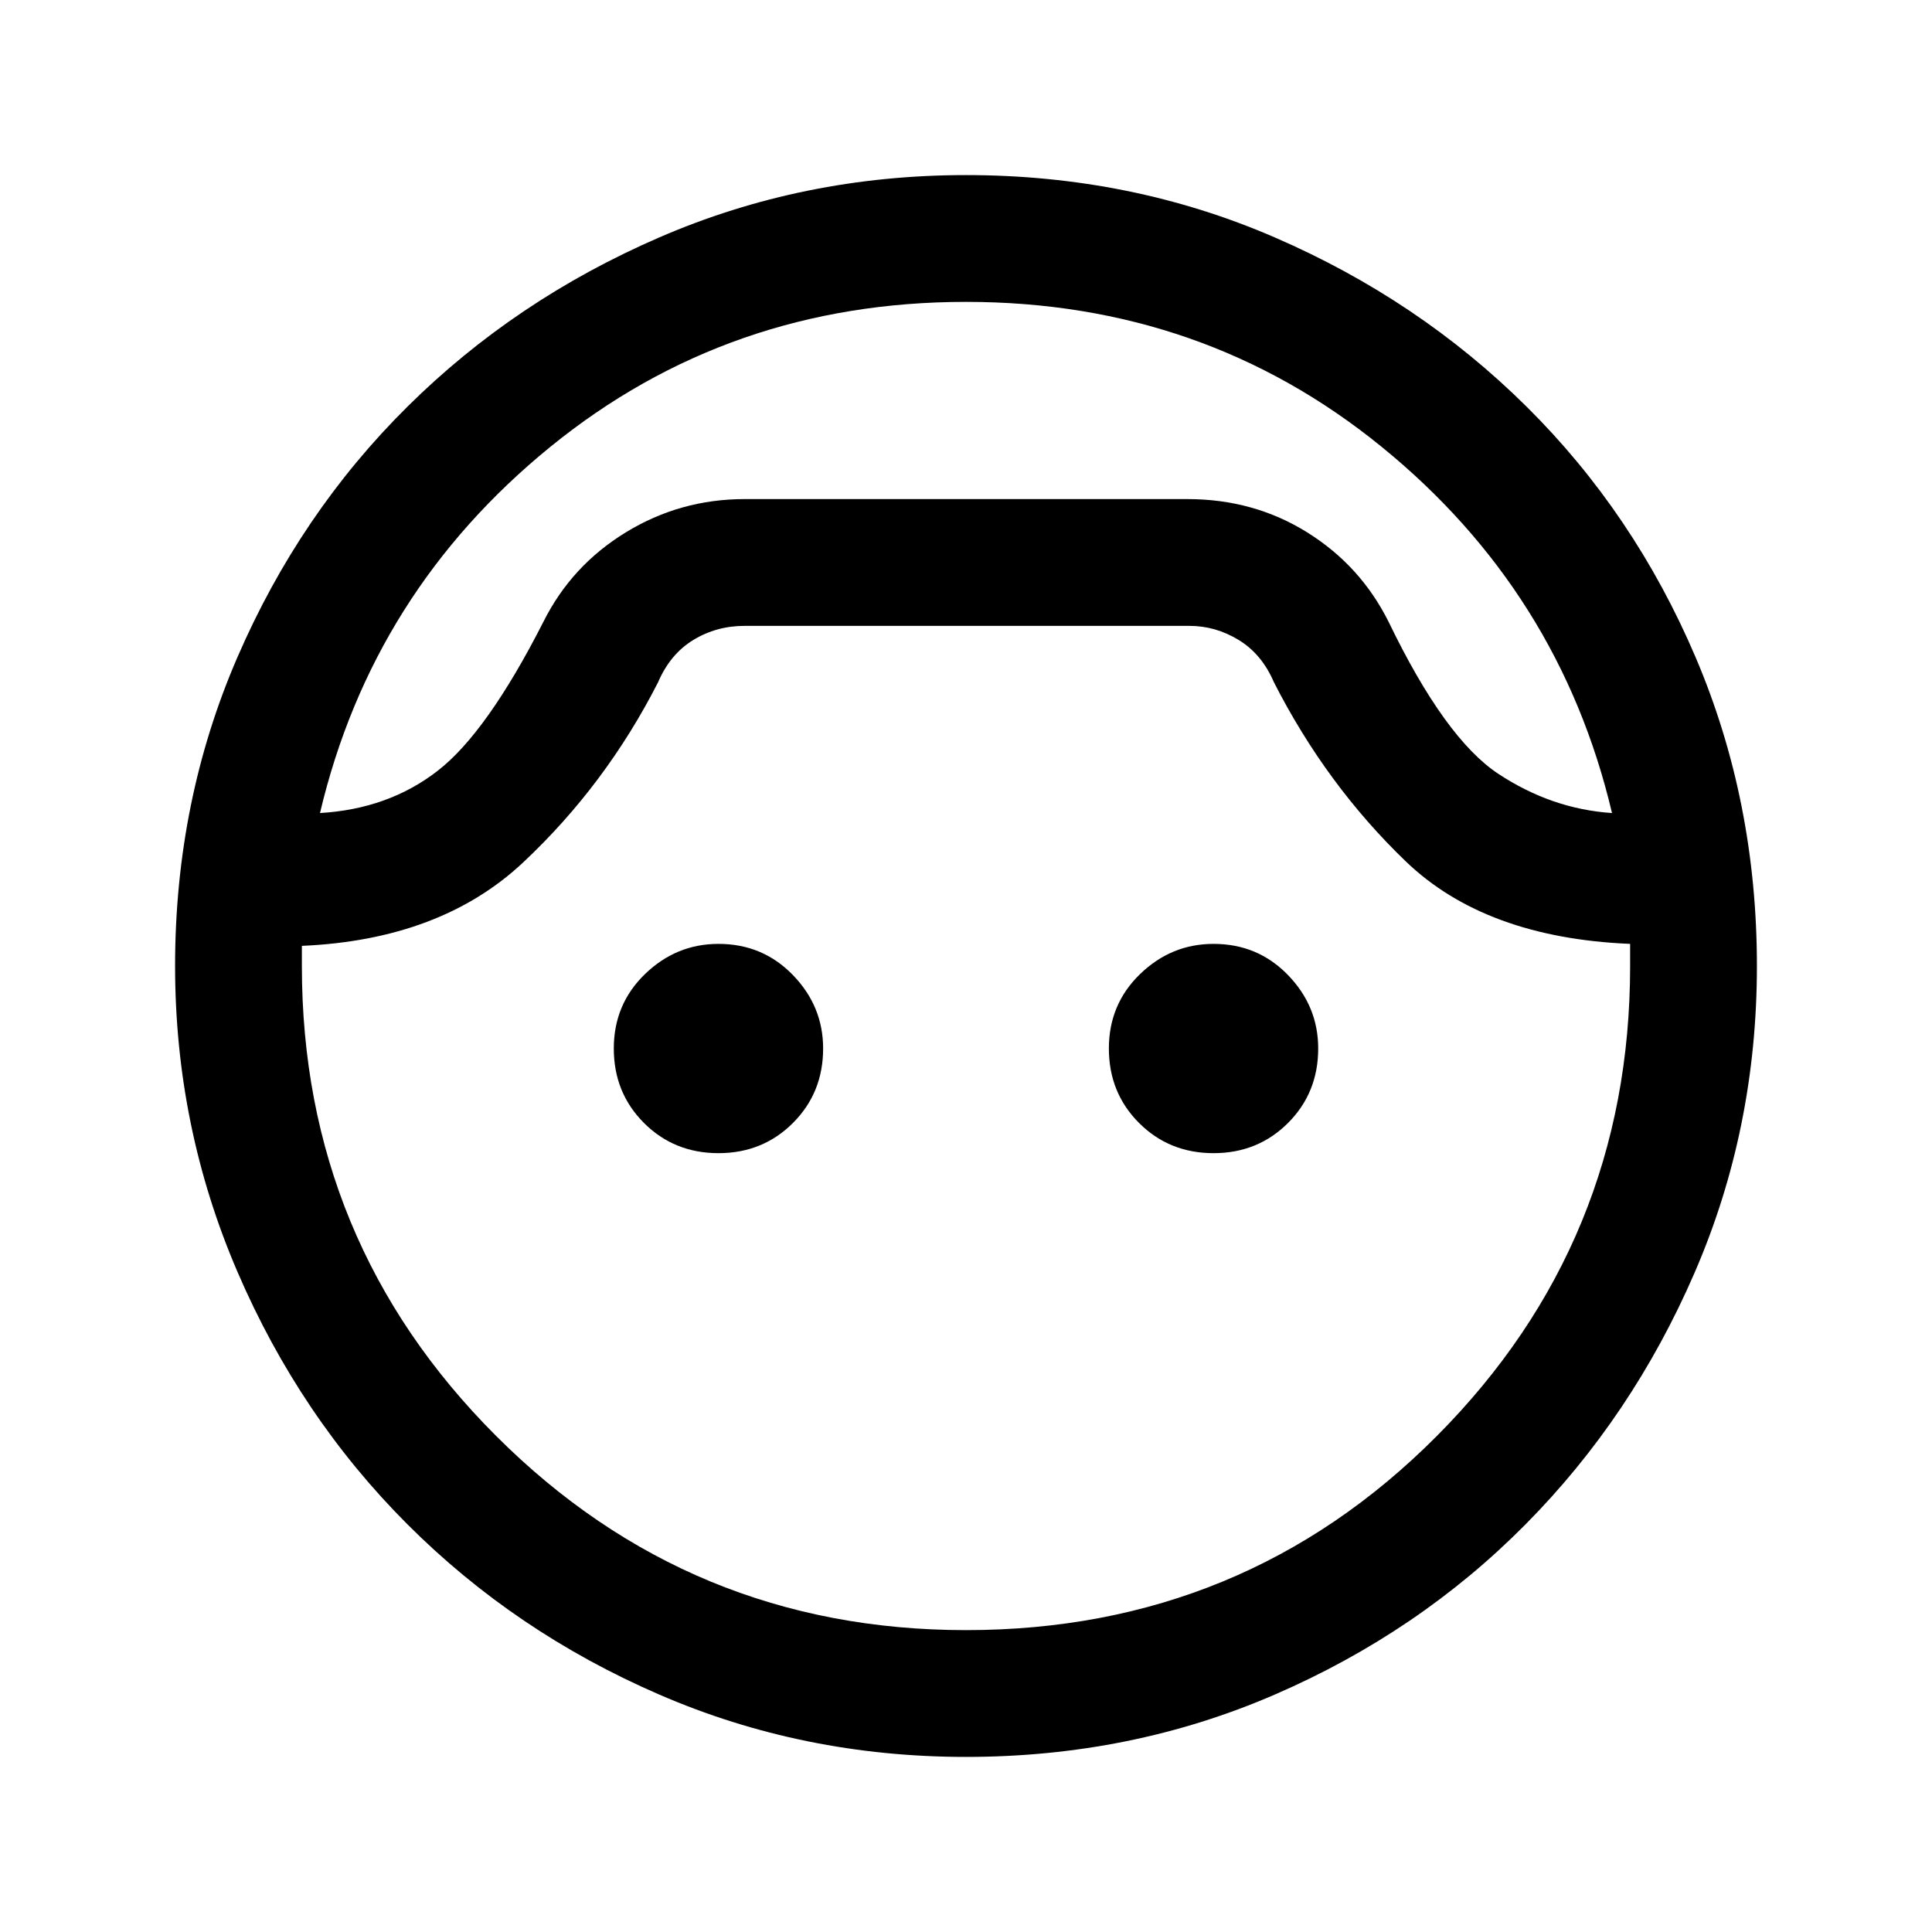 <svg xmlns="http://www.w3.org/2000/svg" height="40" width="40"><path d="M20 36.375q-3.375 0-6.354-1.292-2.979-1.291-5.208-3.521-2.23-2.229-3.521-5.229-1.292-3-1.292-6.333 0-3.417 1.292-6.396 1.291-2.979 3.521-5.187 2.229-2.209 5.208-3.5Q16.625 3.625 20 3.625q3.417 0 6.396 1.292 2.979 1.291 5.208 3.5 2.229 2.208 3.5 5.187T36.375 20q0 3.375-1.292 6.354-1.291 2.979-3.5 5.208-2.208 2.23-5.187 3.521-2.979 1.292-6.396 1.292ZM20 6.25q-4.917 0-8.604 3-3.688 3-4.771 7.583 1.417-.083 2.437-.875 1.021-.791 2.188-3.083.583-1.167 1.708-1.854 1.125-.688 2.459-.688h9.166q1.375 0 2.479.688 1.105.687 1.688 1.854 1.167 2.417 2.271 3.146 1.104.729 2.354.812-1.083-4.583-4.771-7.583-3.687-3-8.604-3Zm0 27.5q5.75 0 9.75-4.021t4-9.729v-.458q-3-.125-4.646-1.709-1.646-1.583-2.729-3.708-.25-.583-.729-.875-.479-.292-1.021-.292h-9.208q-.584 0-1.063.292t-.729.875q-1.083 2.125-2.792 3.729-1.708 1.604-4.583 1.729V20q0 5.708 4.021 9.729Q14.292 33.75 20 33.75Zm-5.125-9.875q-.917 0-1.542-.625t-.625-1.542q0-.916.646-1.541.646-.625 1.521-.625.917 0 1.542.646.625.645.625 1.52 0 .917-.625 1.542t-1.542.625Zm10.25 0q-.917 0-1.542-.625t-.625-1.542q0-.916.646-1.541.646-.625 1.521-.625.917 0 1.542.646.625.645.625 1.52 0 .917-.625 1.542t-1.542.625ZM20 10.333Z"/></svg>